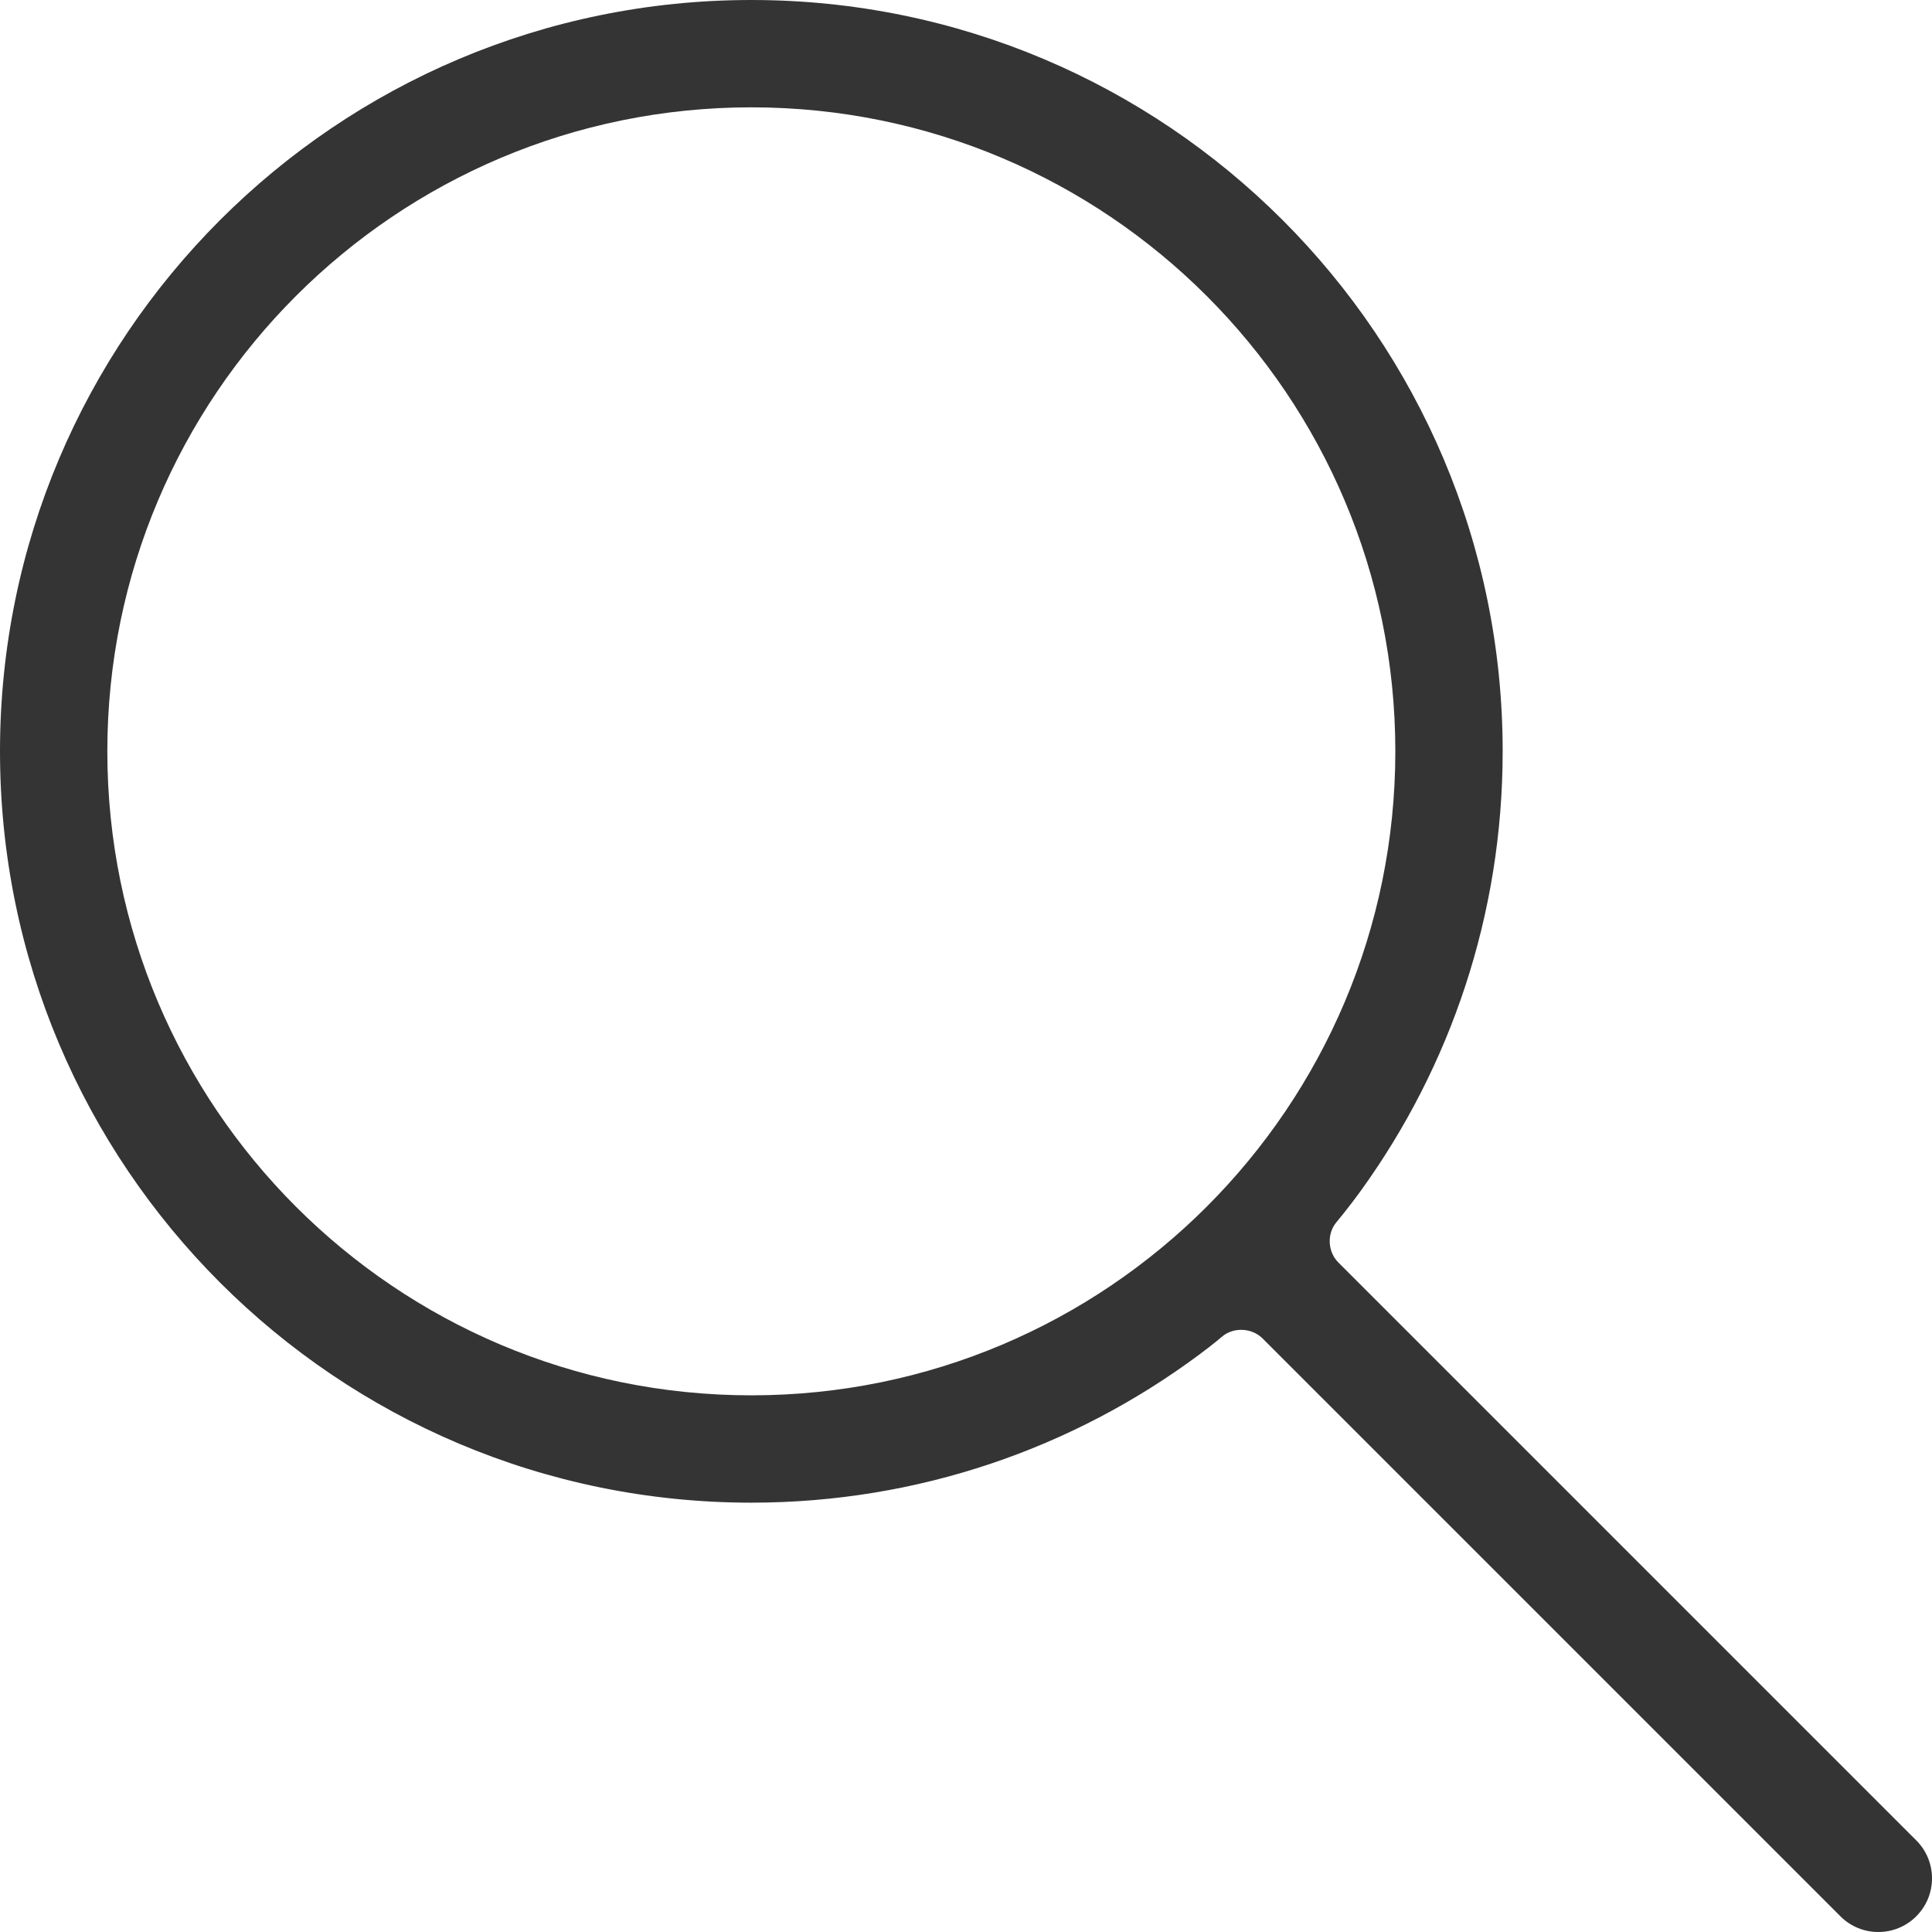 <svg width="36" height="36" viewBox="0 0 36 36" fill="none" xmlns="http://www.w3.org/2000/svg">
<path d="M35.707 34.293C36.098 34.683 36.098 35.317 35.707 35.707C35.317 36.098 34.683 36.098 34.293 35.707L23.525 24.939C23.327 24.742 22.992 24.727 22.781 24.898C22.781 24.898 22.618 25.04 22.33 25.253C20.002 26.979 17.12 28 14 28C6.268 28 0 21.732 0 14C0 6.268 6.268 0 14 0C21.732 0 28 6.268 28 14C28 17.049 27.025 19.871 25.37 22.17C25.122 22.514 24.899 22.778 24.899 22.778C24.723 22.993 24.739 23.325 24.939 23.525L35.707 34.293ZM14 26C20.627 26 26 20.627 26 14C26 7.373 20.627 2 14 2C7.373 2 2 7.373 2 14C2 20.627 7.373 26 14 26Z" fill="#353434"/>
</svg>
